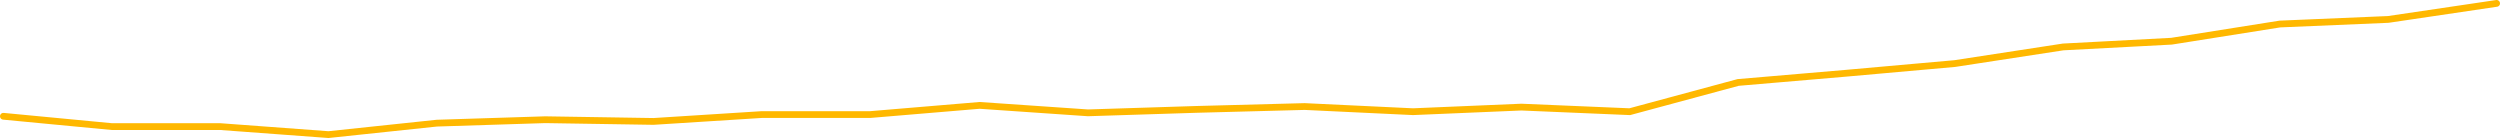 <svg preserveAspectRatio="none" width="100%" height="100%" overflow="visible" style="display: block;" viewBox="0 0 738 41" fill="none" xmlns="http://www.w3.org/2000/svg">
<path id="Graph" d="M1 34.324L32.987 37.369H64.975L96.962 39.737L128.949 36.354L160.936 35.339L192.923 35.846L224.911 33.816H256.898L289.179 31.11L321.166 33.309L353.153 32.294L385.14 31.448L417.128 32.971L449.115 31.617L481.102 32.971L513.089 24.344L544.783 21.637L577.064 18.762L609.051 13.856L641.038 12.164L673.026 7.09L705.013 5.736L737 1" stroke="#FFB800" stroke-width="2" stroke-linecap="round"/>
</svg>
